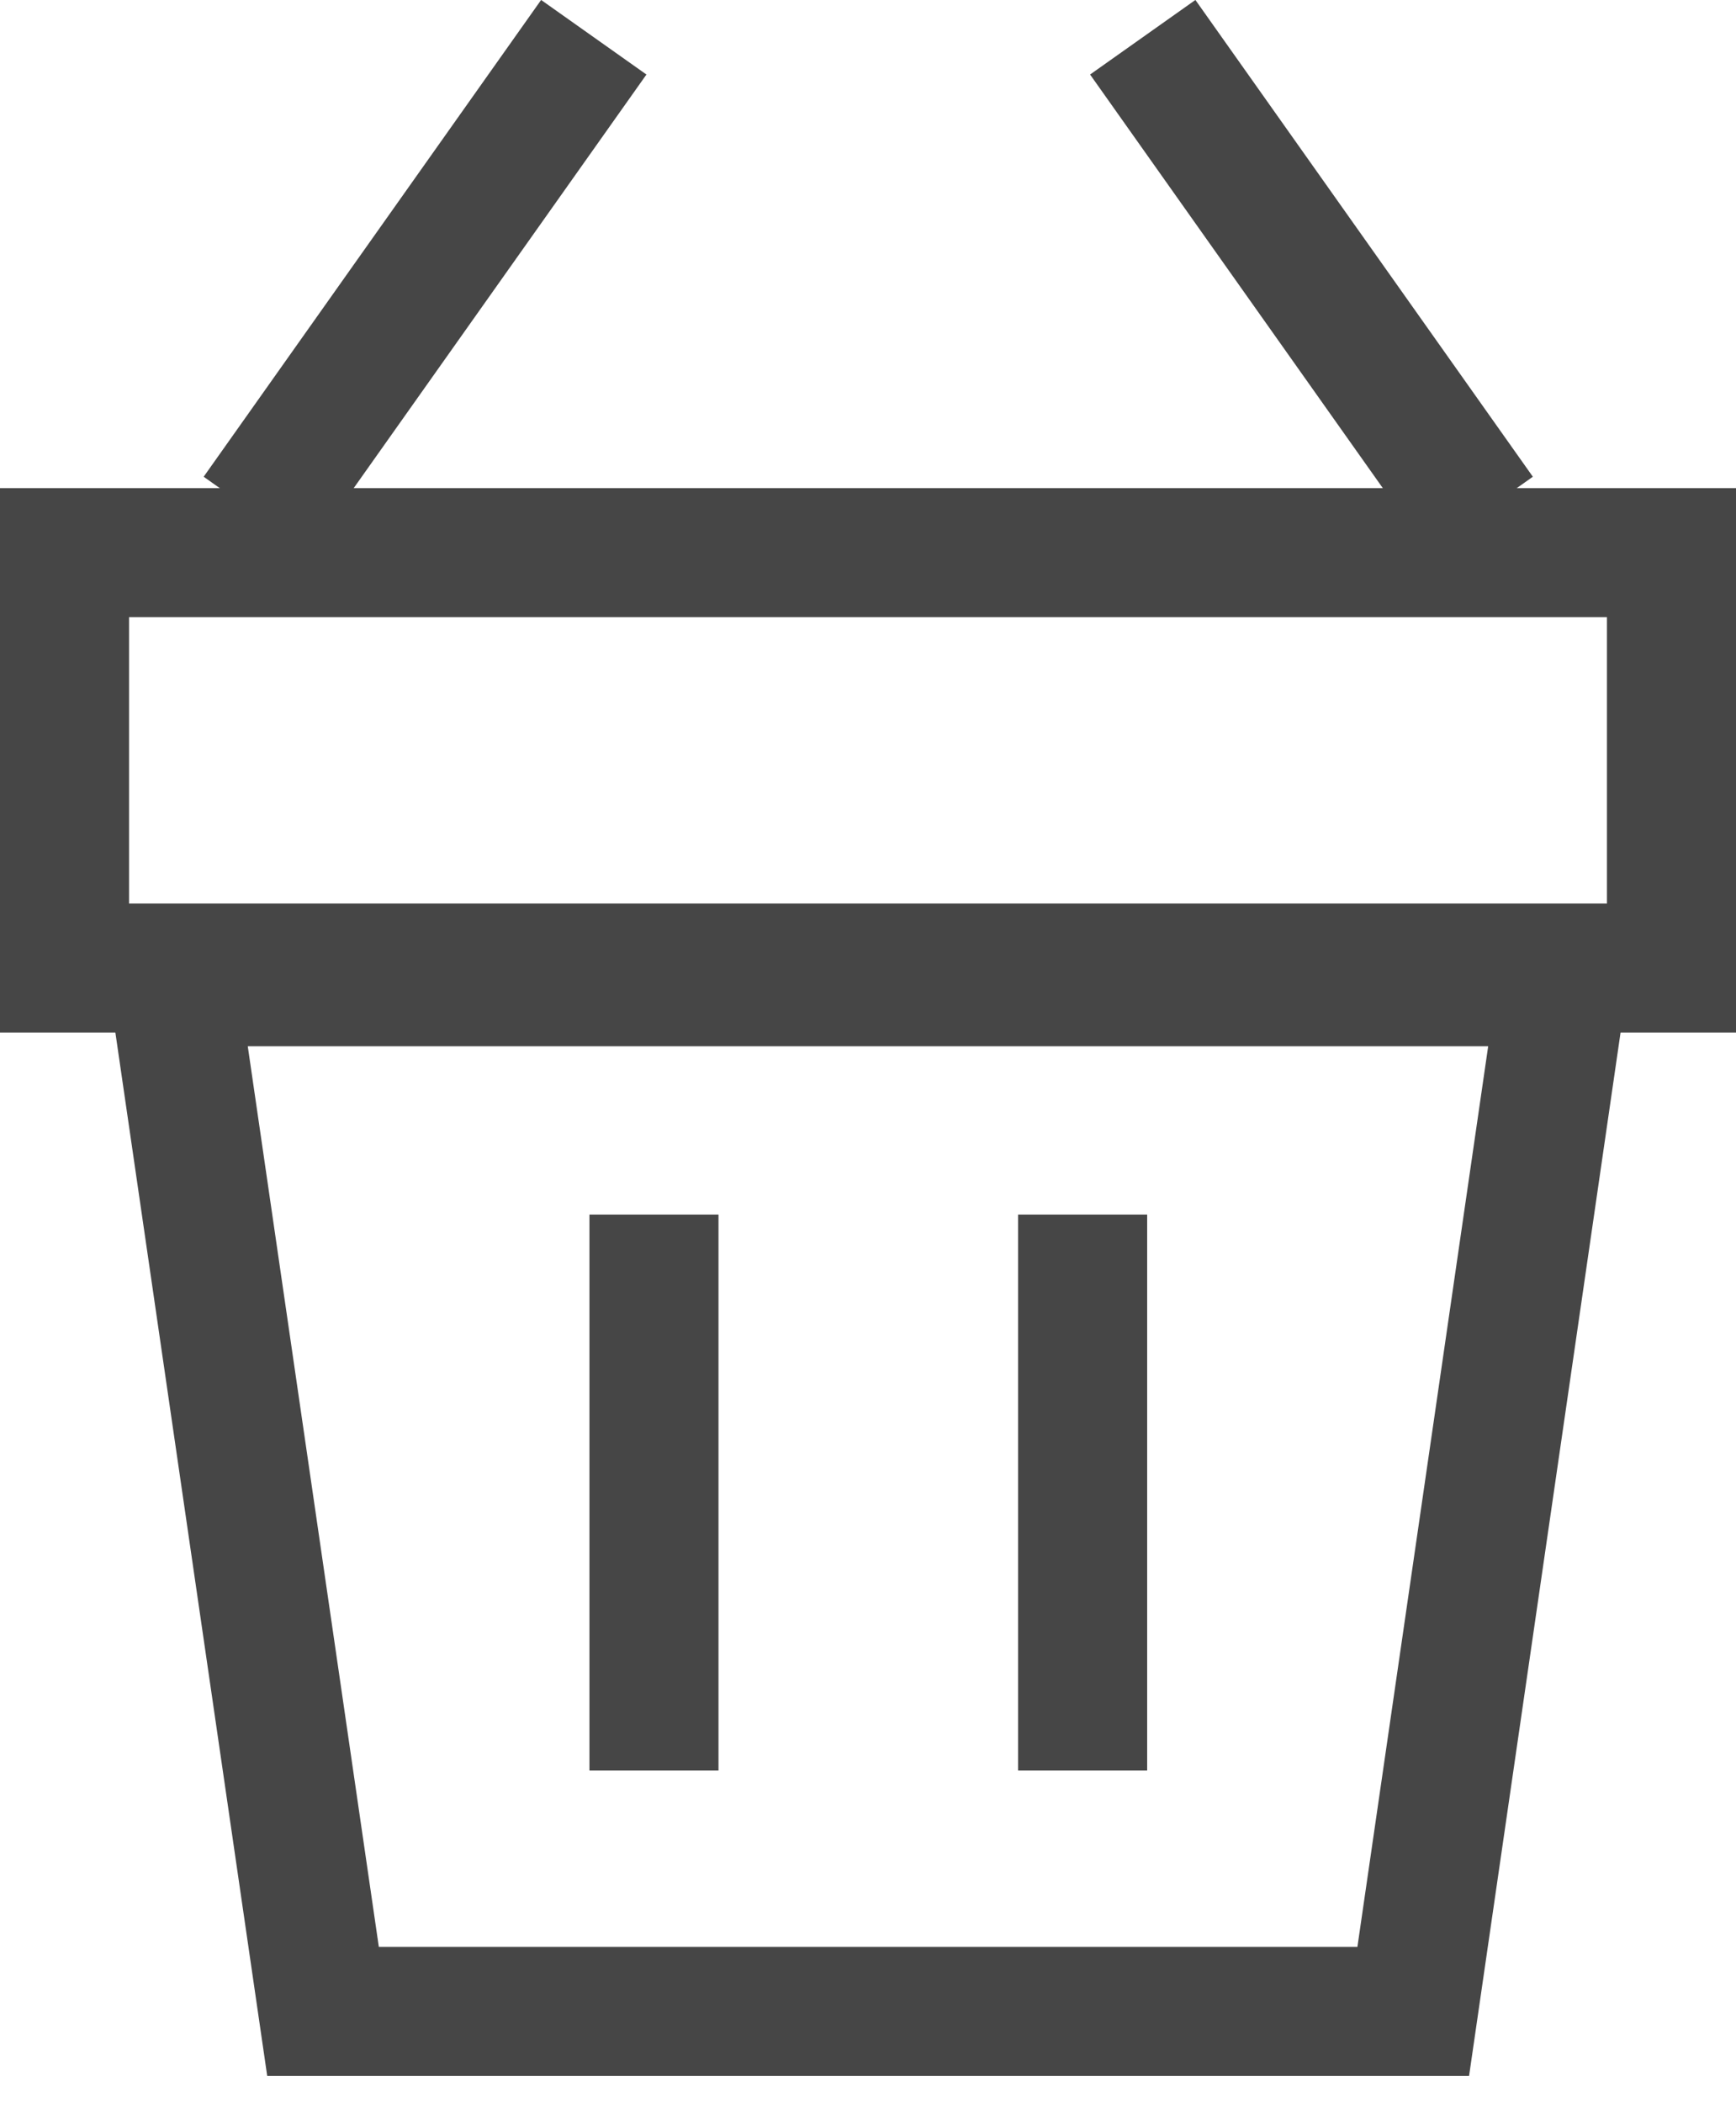 <svg xmlns="http://www.w3.org/2000/svg" width="20.18" height="24.441" viewBox="0 0 20.18 24.441">
  <defs>
    <style>
      .cls-1, .cls-2 {
        fill: none;
      }

      .cls-2 {
        stroke: #464646;
        stroke-linecap: square;
        stroke-miterlimit: 10;
        stroke-width: 1.5px;
      }
    </style>
  </defs>
  <g id="그룹_32335" data-name="그룹 32335" transform="translate(-2196.314 123.31)">
    <rect id="사각형_2732-2" data-name="사각형 2732-2" class="cls-1" width="20" height="20.033" transform="translate(2196.408 -118.902)"/>
    <g id="그룹_32334" data-name="그룹 32334" transform="translate(2197.064 -122.265)">
      <rect id="사각형_3603" data-name="사각형 3603" class="cls-2" width="18.68" height="4.828" transform="translate(0 5.378)"/>
      <path id="패스_6541" data-name="패스 6541" class="cls-2" d="M2219.738-101.545h-16.153l1.742,11.968H2218Z" transform="translate(-2202.322 111.91)"/>
      <g id="그룹_6102" data-name="그룹 6102" transform="translate(6.852 13.821)">
        <line id="선_17" data-name="선 17" class="cls-2" y2="4.961"/>
        <line id="선_18" data-name="선 18" class="cls-2" y2="4.961" transform="translate(4.983)"/>
      </g>
      <g id="그룹_6105" data-name="그룹 6105" transform="translate(2.663 0)">
        <g id="그룹_6103" data-name="그룹 6103" transform="translate(10.304)">
          <line id="선_19" data-name="선 19" class="cls-2" x1="3.056" y1="4.317"/>
        </g>
        <g id="그룹_6104" data-name="그룹 6104">
          <line id="선_20" data-name="선 20" class="cls-2" y1="4.317" x2="3.056"/>
        </g>
      </g>
    </g>
  </g>
</svg>
